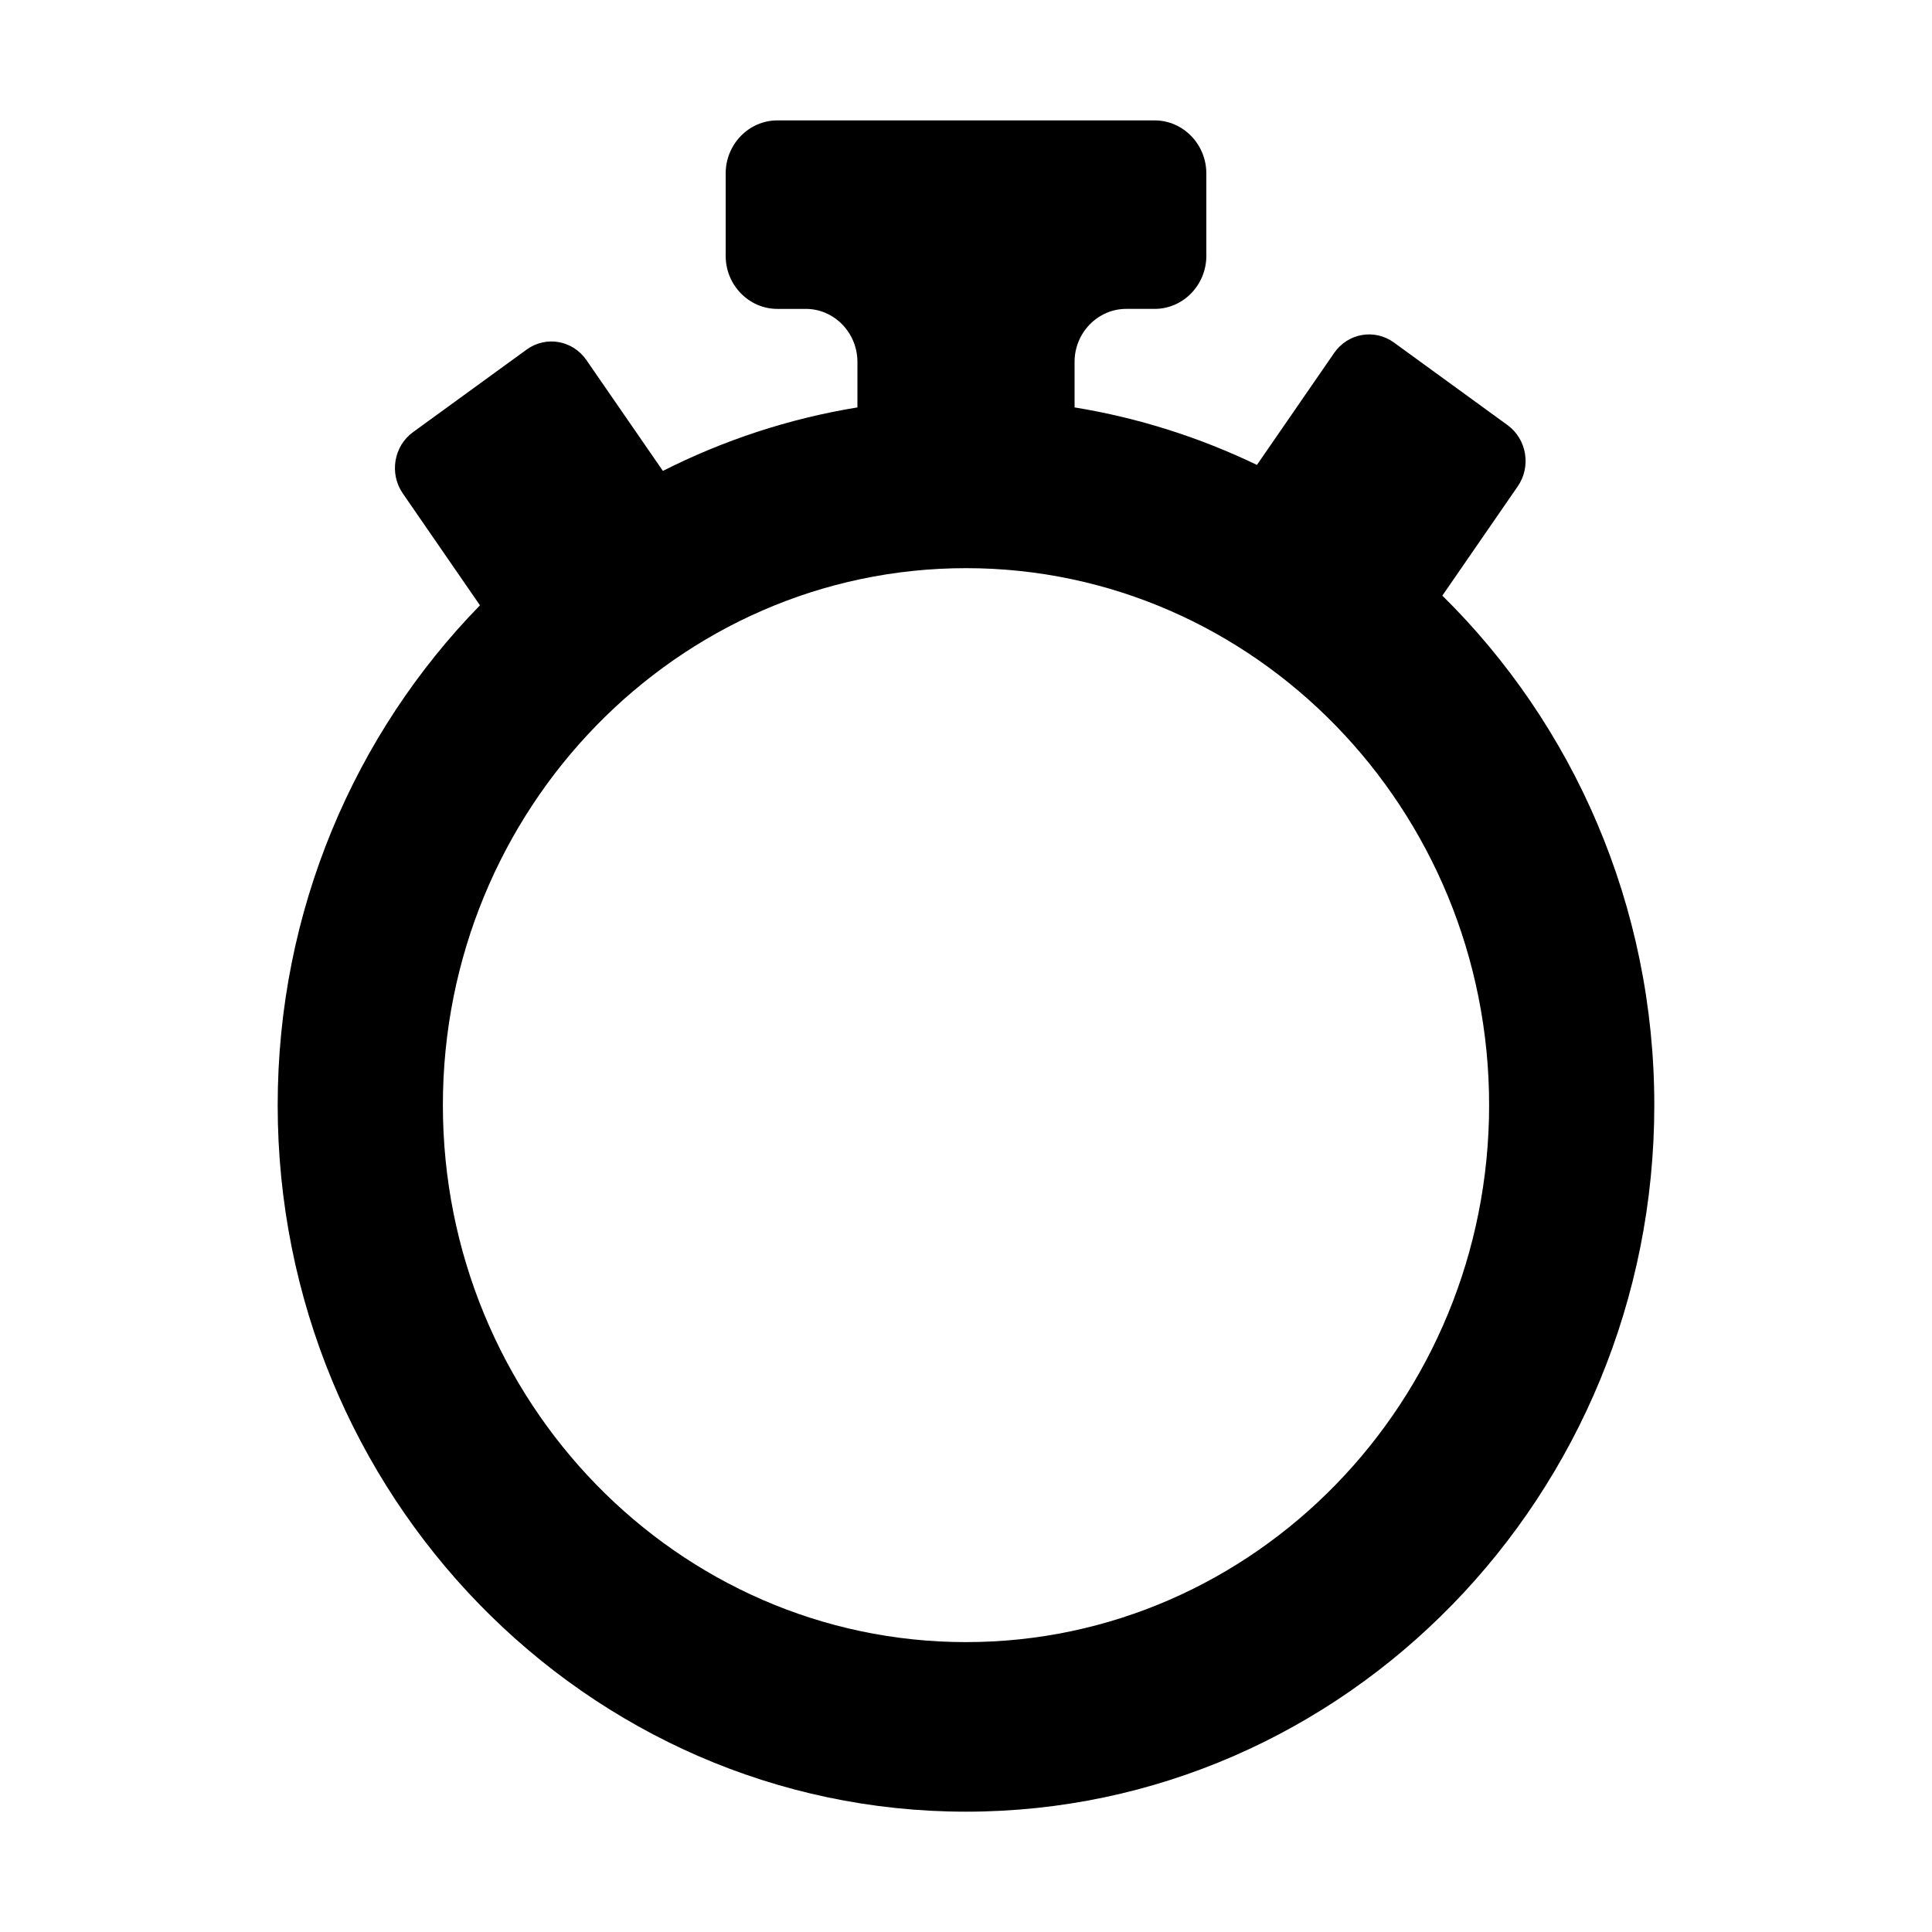 <?xml version="1.0" encoding="utf-8"?>
<!-- Generator: Adobe Illustrator 19.0.0, SVG Export Plug-In . SVG Version: 6.00 Build 0)  -->
<svg version="1.1" id="ico-stopwatch_1_" xmlns="http://www.w3.org/2000/svg" xmlns:xlink="http://www.w3.org/1999/xlink" x="0px"
	 y="0px" viewBox="15.167 -16.333 1000.636 1000.678" style="enable-background:new 15.167 -16.333 1000.636 1000.678;"
	 xml:space="preserve">
<path id="ico-stopwatch" d="M801.23,235.582c7.087-10.262,4.72-24.484-5.284-31.745l-58.851-42.786
	c-10.005-7.261-23.845-4.831-30.94,5.431l-39.983,57.98c-29.526-14.2-61.225-24.37-94.455-29.787v-23.576
	c0-15.093,12.037-27.45,26.741-27.45h14.767c14.697,0,26.734-12.349,26.734-27.428V73.478c0-15.086-12.037-27.45-26.734-27.45
	H417.758c-14.725,0-26.741,12.363-26.741,27.45v42.743c0,15.079,12.017,27.428,26.741,27.428h14.753
	c14.711,0,26.741,12.356,26.741,27.45v23.576c-35.611,5.817-69.475,17.066-100.755,32.888l-39.628-57.429
	c-7.087-10.27-20.928-12.685-30.933-5.424l-58.851,42.779c-10.005,7.268-12.365,21.482-5.284,31.759l39.955,57.93
	c-64.692,66.263-104.766,157.859-104.766,258.868c0,201.775,159.919,365.938,356.501,365.938
	c196.568,0,356.487-164.163,356.487-365.938c0-103.596-42.155-197.258-109.778-263.885L801.23,235.582z M515.492,834.16
	c-149.399,0-270.944-124.771-270.944-278.114c0-153.35,121.544-278.114,270.944-278.114c149.393,0,270.93,124.764,270.93,278.114
	C786.422,709.389,664.884,834.16,515.492,834.16L515.492,834.16z"/>
</svg>
